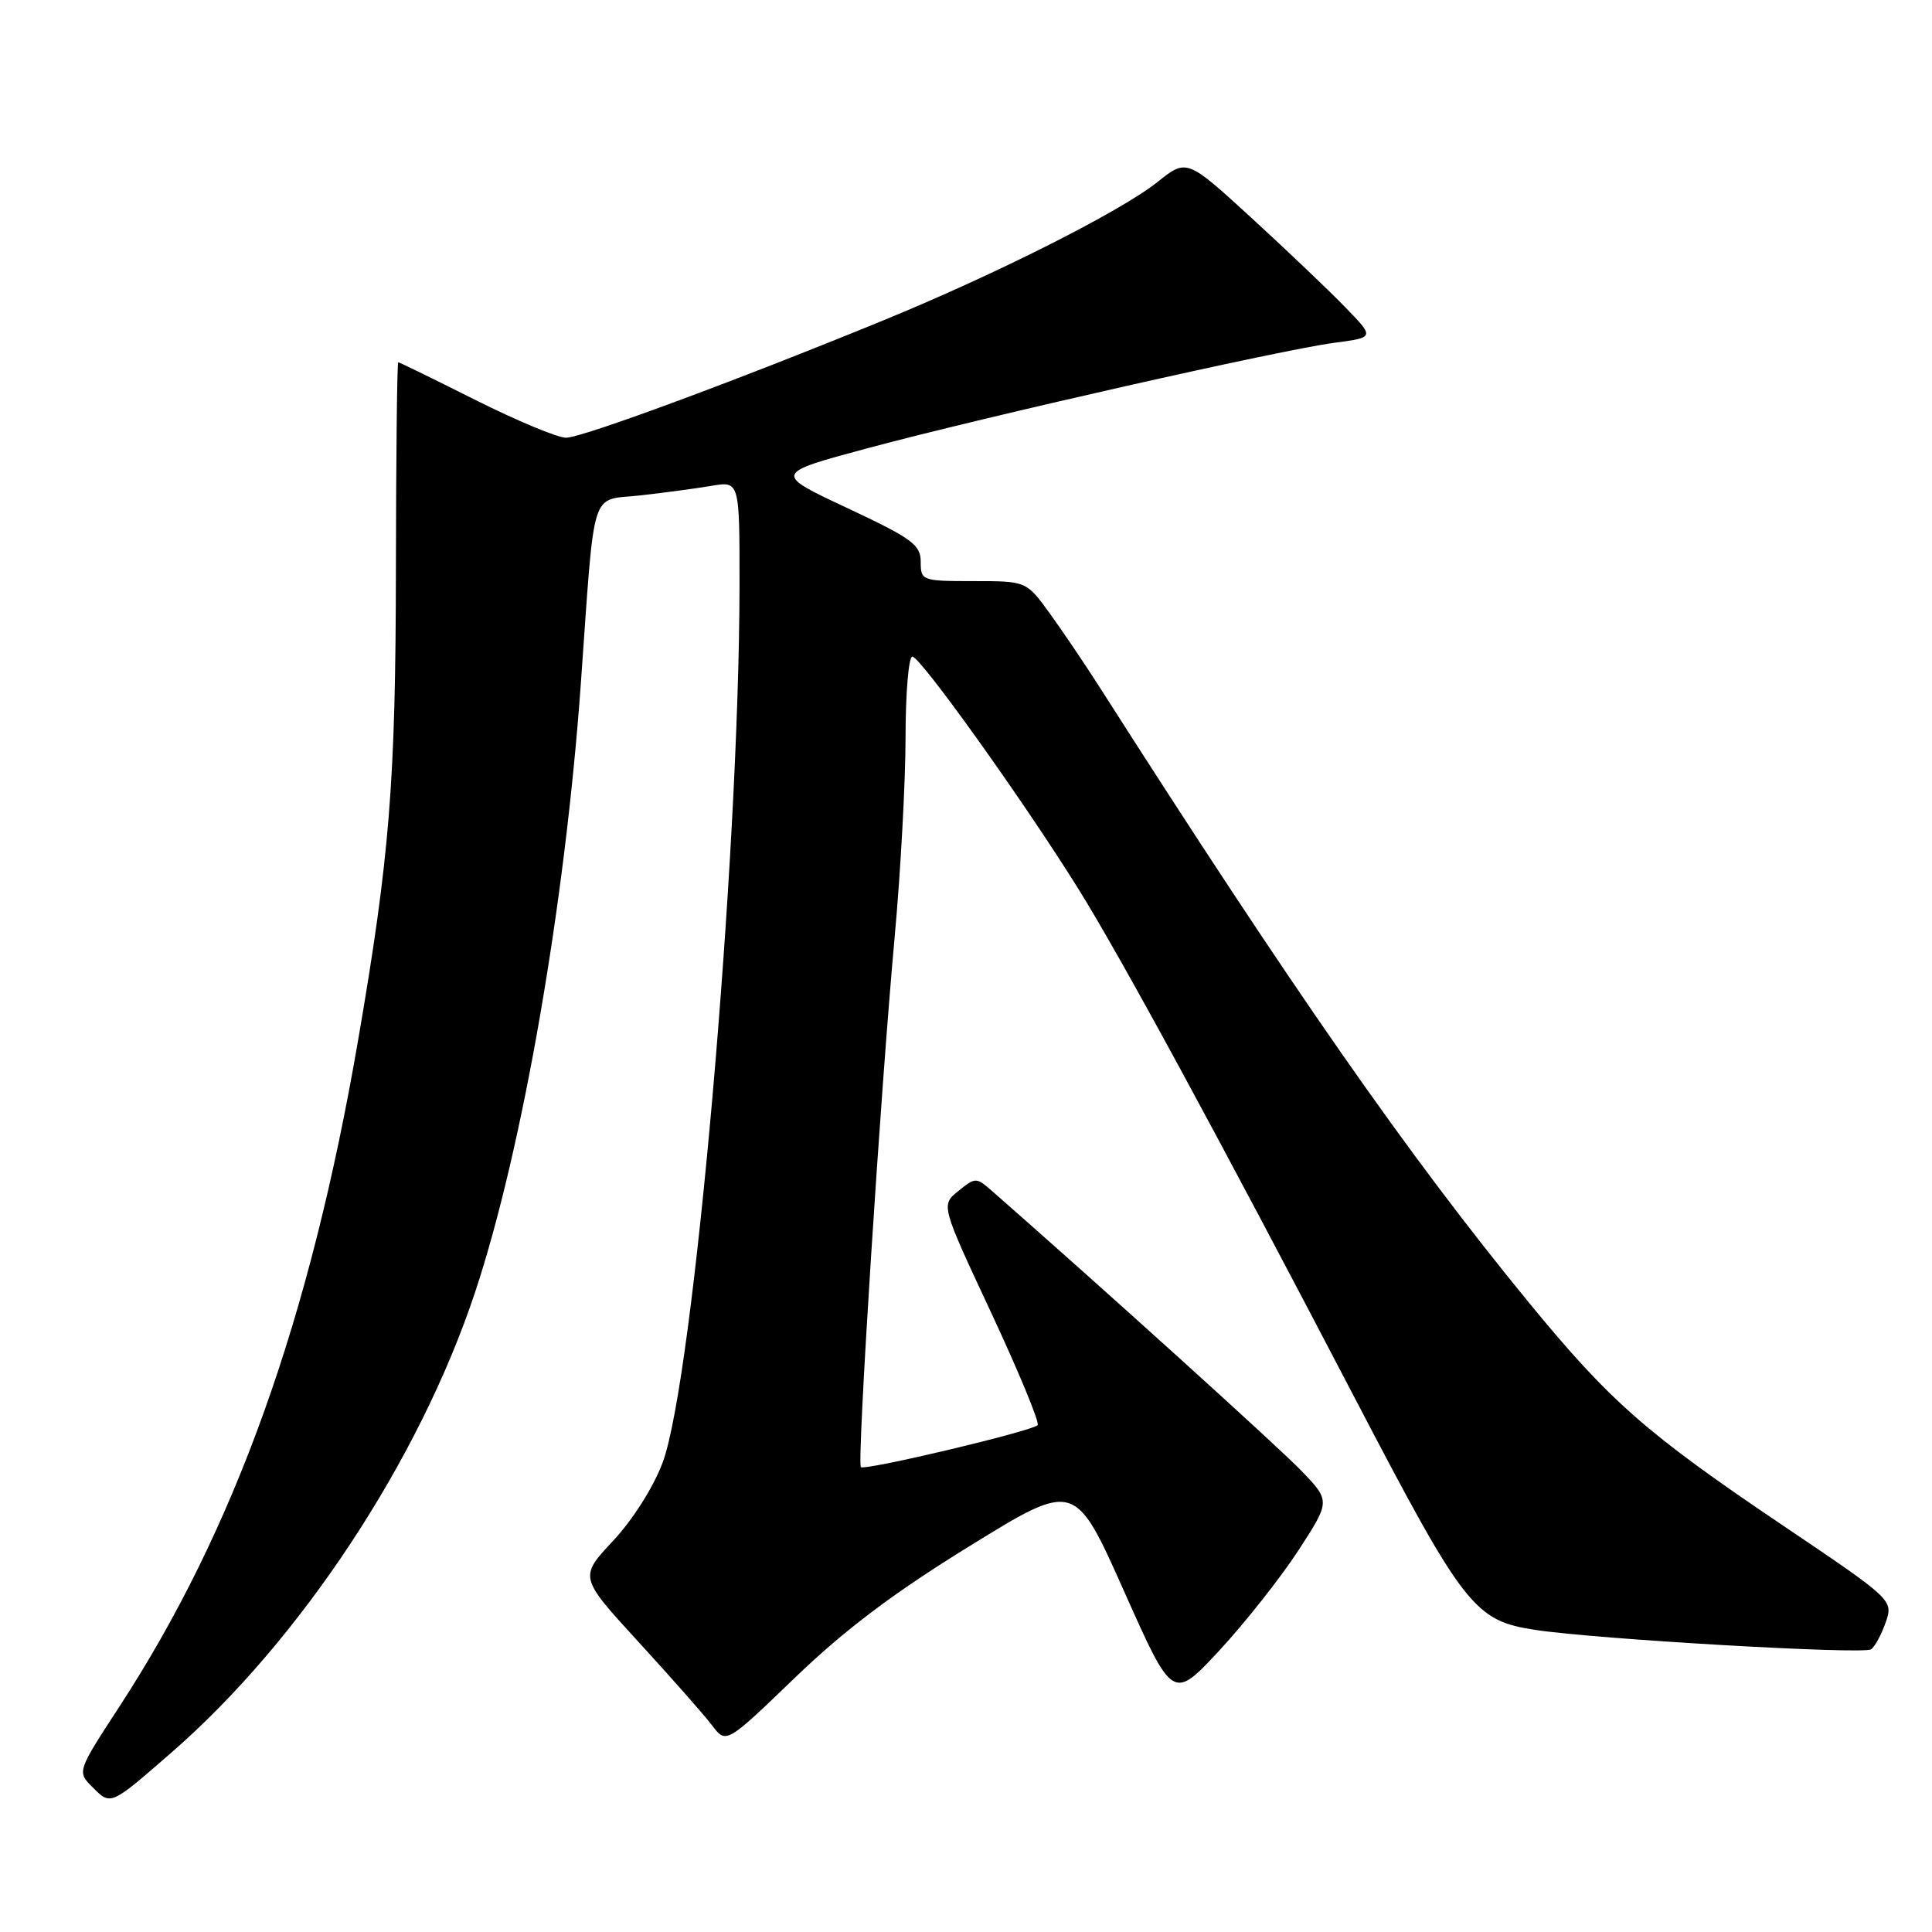 <?xml version="1.0" encoding="UTF-8" standalone="no"?>
<!DOCTYPE svg PUBLIC "-//W3C//DTD SVG 1.1//EN" "http://www.w3.org/Graphics/SVG/1.1/DTD/svg11.dtd" >
<svg xmlns="http://www.w3.org/2000/svg" xmlns:xlink="http://www.w3.org/1999/xlink" version="1.1" viewBox="0 0 256 256">
 <g >
 <path fill="currentColor"
d=" M 22.73 232.21 C 39.83 217.33 55.59 193.42 62.96 171.20 C 69.24 152.26 74.88 119.77 76.97 90.50 C 78.86 64.04 78.12 66.38 84.79 65.65 C 87.93 65.30 92.19 64.73 94.25 64.38 C 98.00 63.74 98.00 63.74 97.99 77.62 C 97.95 113.82 91.90 182.86 87.80 193.81 C 86.58 197.06 83.83 201.40 81.22 204.19 C 76.74 208.98 76.74 208.98 84.62 217.58 C 88.95 222.31 93.34 227.28 94.36 228.63 C 96.22 231.08 96.22 231.08 105.36 222.28 C 111.95 215.94 118.39 211.08 128.47 204.87 C 142.43 196.25 142.43 196.25 148.92 210.79 C 155.40 225.33 155.40 225.33 161.56 218.71 C 164.94 215.06 169.64 209.12 172.01 205.49 C 176.30 198.89 176.30 198.89 172.40 194.85 C 169.35 191.68 145.99 170.56 131.40 157.77 C 129.36 155.99 129.24 155.99 126.99 157.81 C 124.67 159.68 124.67 159.68 131.36 173.99 C 135.03 181.86 137.79 188.54 137.49 188.84 C 136.68 189.66 114.57 194.90 114.07 194.40 C 113.53 193.86 116.65 144.96 118.56 124.00 C 119.34 115.47 119.98 103.66 119.99 97.75 C 119.99 91.84 120.40 87.00 120.89 87.00 C 121.95 87.00 135.63 106.13 142.87 117.75 C 148.54 126.85 161.31 150.35 179.57 185.35 C 194.05 213.08 195.36 214.76 203.50 215.98 C 211.60 217.21 246.80 219.24 247.91 218.55 C 248.40 218.25 249.27 216.65 249.85 215.01 C 250.89 212.01 250.89 212.01 236.06 202.01 C 218.14 189.93 213.32 185.69 202.58 172.59 C 186.58 153.08 171.39 131.29 145.67 91.00 C 143.74 87.97 140.77 83.59 139.08 81.25 C 135.99 77.00 135.99 77.00 128.99 77.00 C 122.16 77.00 122.00 76.94 122.00 74.44 C 122.00 72.19 120.85 71.34 112.25 67.31 C 102.50 62.74 102.50 62.74 115.00 59.38 C 130.66 55.18 169.73 46.35 176.82 45.42 C 182.14 44.72 182.14 44.72 178.32 40.78 C 176.22 38.60 170.62 33.27 165.88 28.92 C 157.25 21.02 157.25 21.02 153.38 24.11 C 148.53 27.99 132.08 36.29 117.00 42.47 C 97.49 50.47 77.13 58.00 75.00 58.00 C 73.88 58.00 68.48 55.75 63.00 53.00 C 57.52 50.25 52.92 48.00 52.77 48.00 C 52.62 48.00 52.48 60.26 52.46 75.25 C 52.43 103.63 51.64 113.47 47.45 137.84 C 41.09 174.84 31.12 202.67 15.81 226.15 C 10.20 234.76 10.20 234.76 12.28 236.83 C 14.69 239.25 14.62 239.28 22.73 232.21 Z "/>
</g>
</svg>